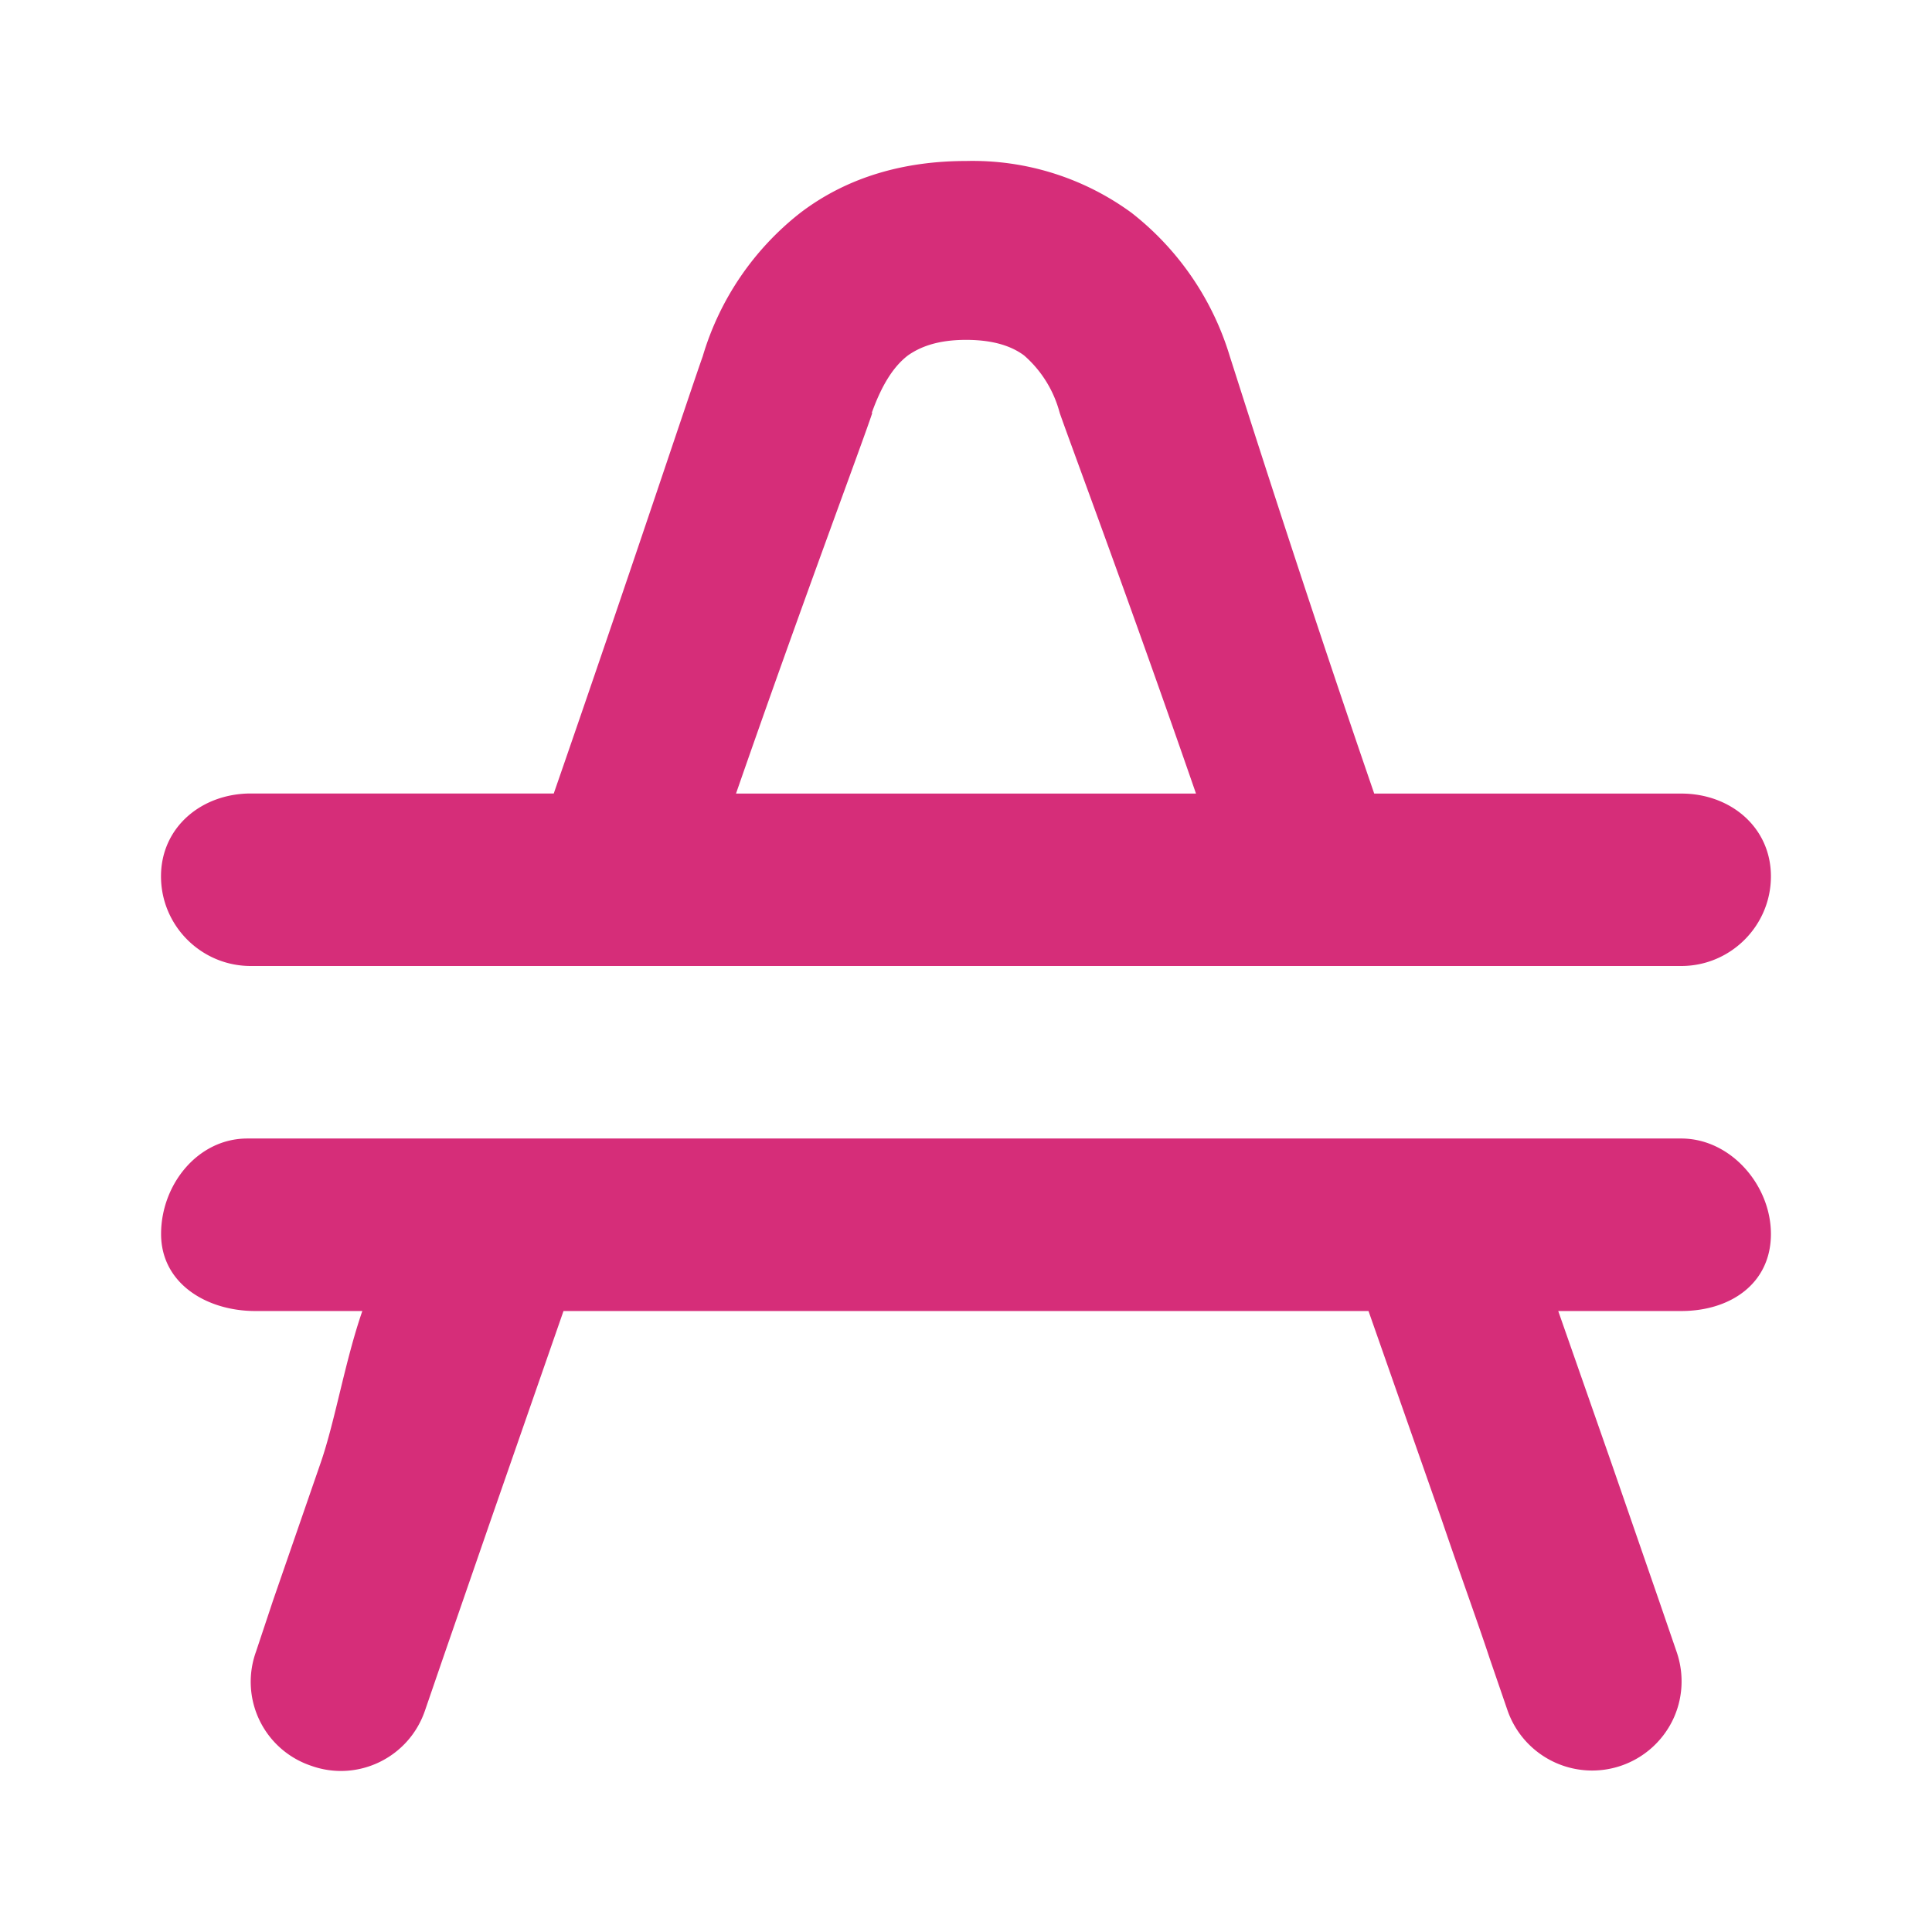 <svg xmlns="http://www.w3.org/2000/svg" width="24" height="24" fill="none" viewBox="0 0 24 24">
    <path fill="#D62D79" d="M20.885 14.143H3.072c-.614 0-1.071.571-1.071 1.186 0 .614.564.957 1.171.957h1.329c-.215.621-.336 1.357-.515 1.878l-.593 1.714-.214.643a1.1 1.1 0 0 0 .686 1.414c.578.207 1.214-.1 1.414-.685l.221-.643.593-1.714L7 16.286h10l.914 2.607c.243.714.457 1.3.593 1.714l.221.643a1.113 1.113 0 0 0 2.05.12c.129-.265.146-.57.05-.849l-.221-.643-.593-1.714-.657-1.878h1.528c.614 0 1.114-.343 1.114-.957 0-.607-.5-1.186-1.114-1.186M3.115 12h17.77c.614 0 1.114-.5 1.114-1.114 0-.607-.5-1.028-1.114-1.028h-3.814c-.929-2.7-1.664-5.029-1.793-5.429a3.57 3.57 0 0 0-1.221-1.785A3.34 3.34 0 0 0 12 2c-.743 0-1.457.186-2.057.643a3.54 3.54 0 0 0-1.214 1.785c-.143.4-.914 2.729-1.85 5.429H3.115C2.5 9.858 2 10.279 2 10.886 2 11.5 2.5 12 3.115 12m7.714-6.87c.143-.4.3-.6.45-.715.143-.1.357-.193.721-.193.371 0 .586.093.721.193.216.188.37.437.443.714.129.372.872 2.357 1.693 4.729H9.143c.821-2.364 1.571-4.357 1.693-4.729z"/>
</svg>

